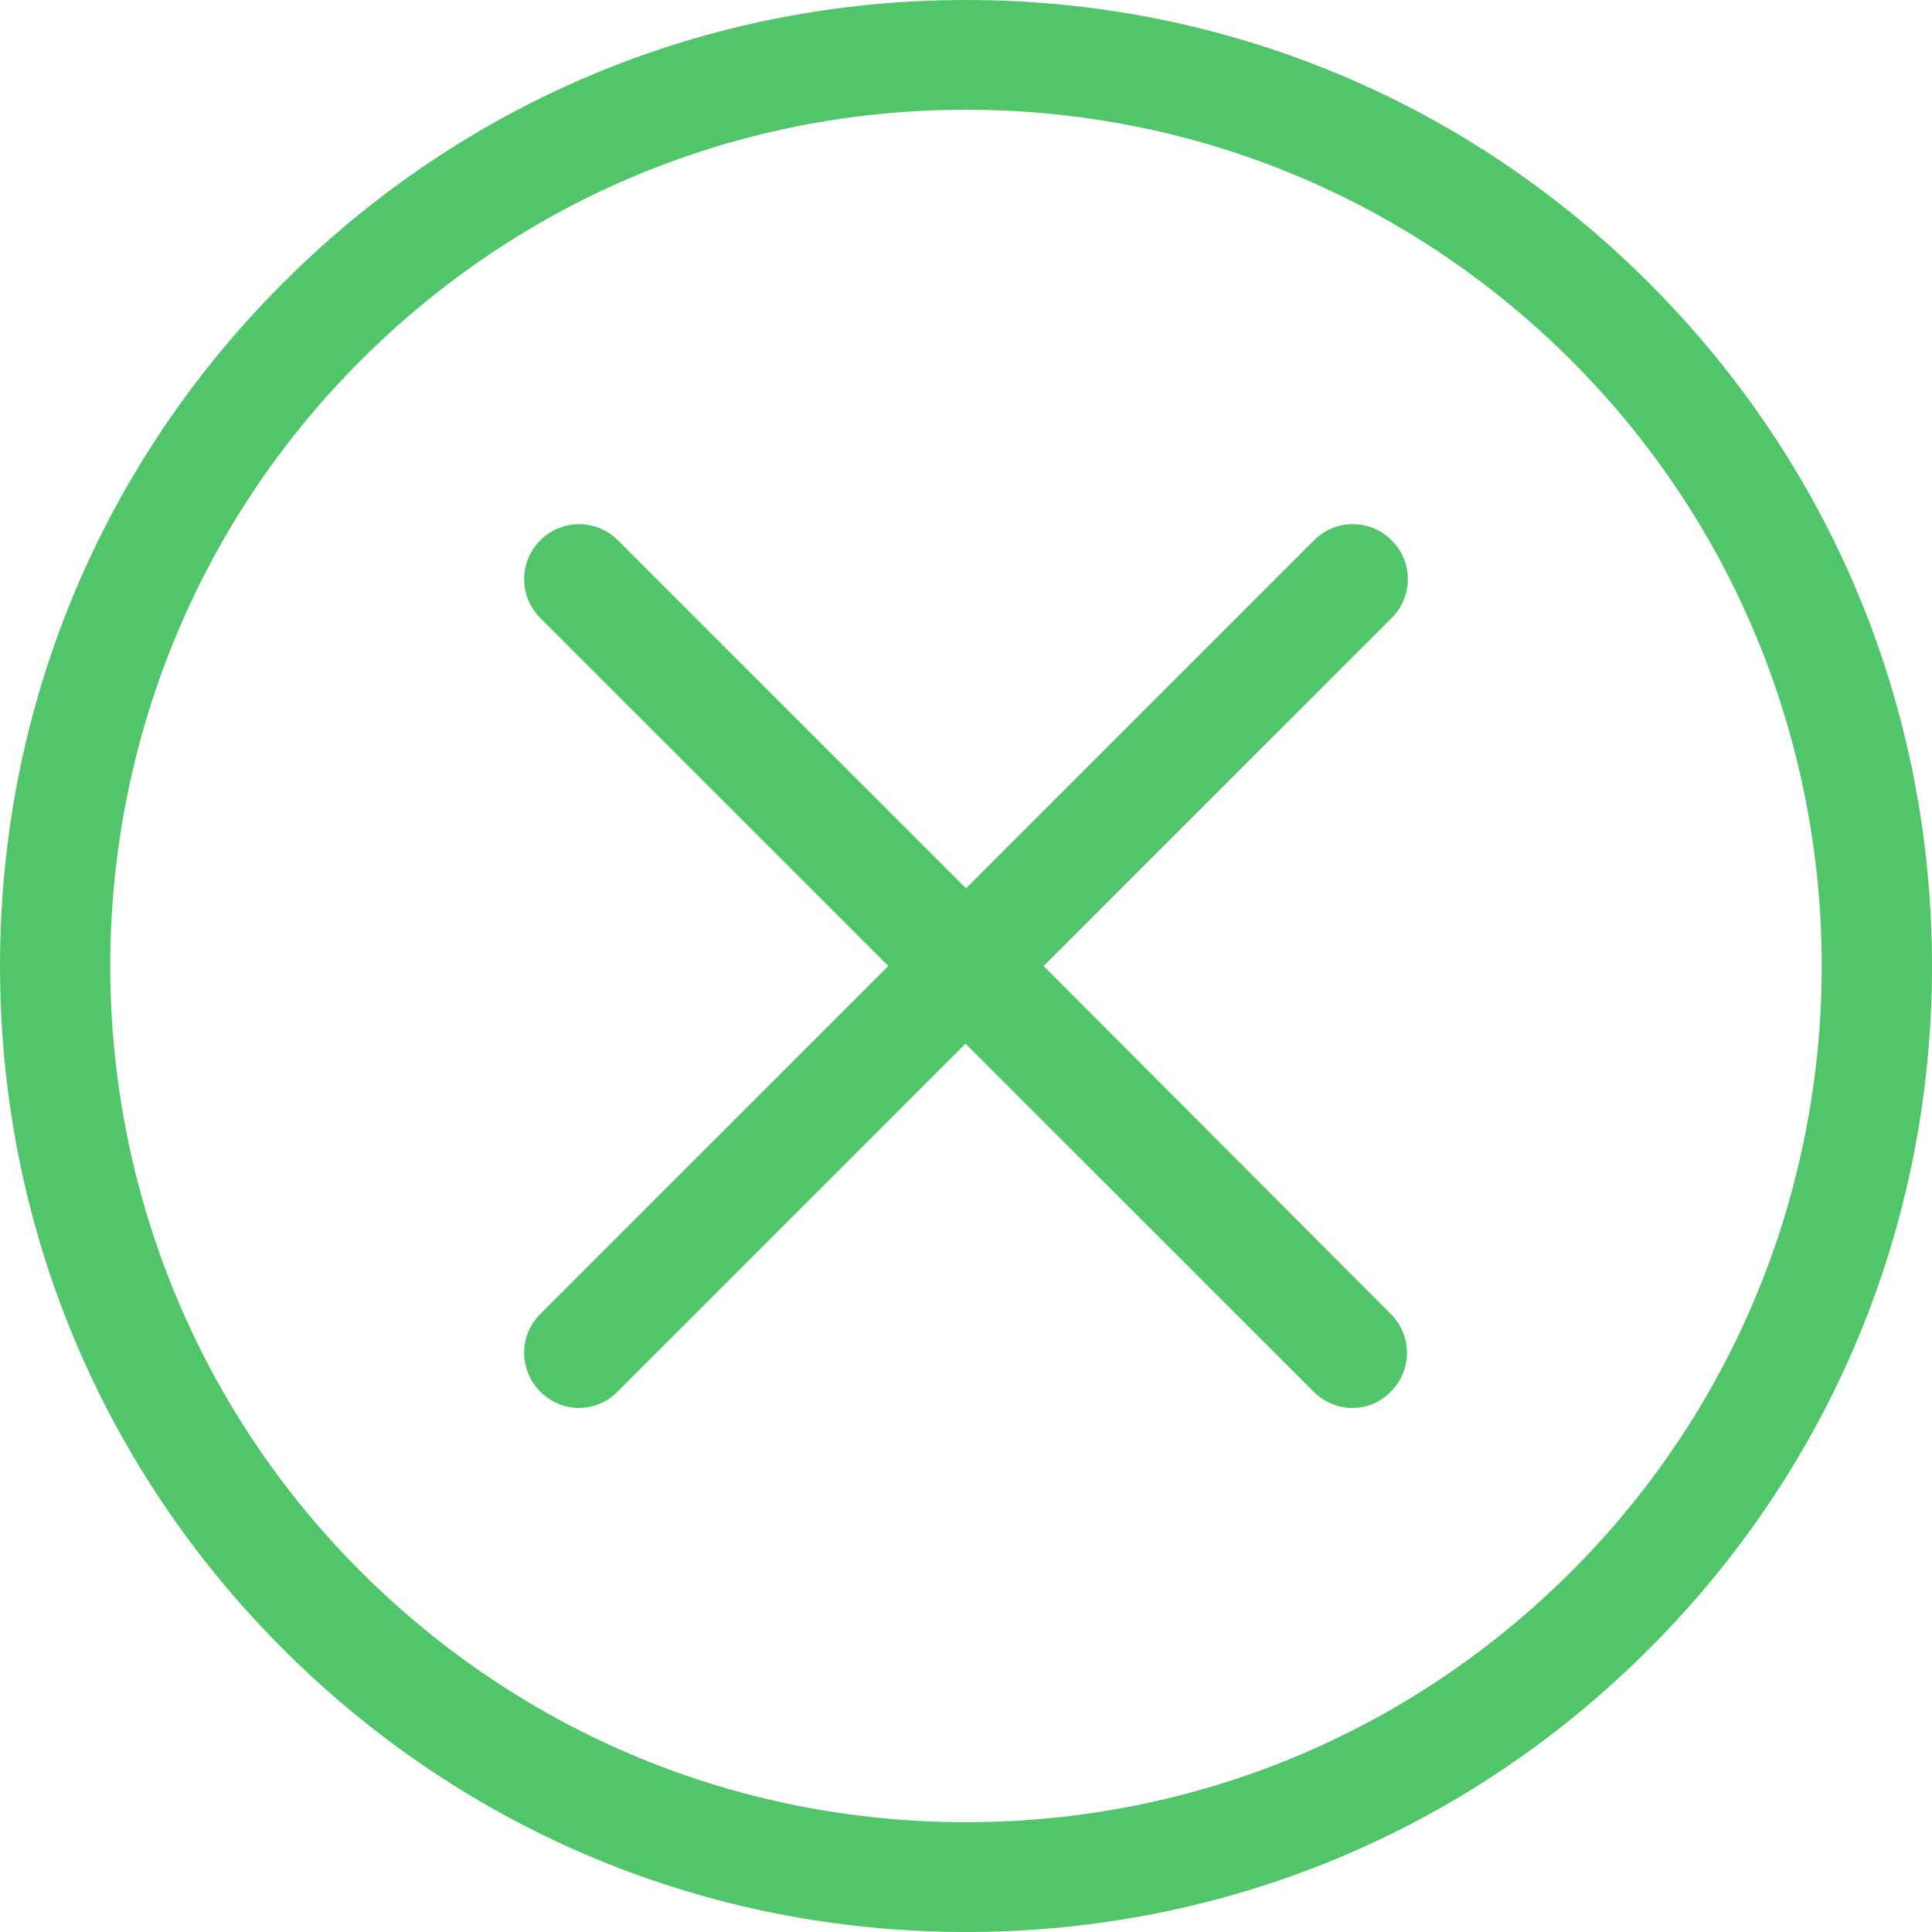 <svg width="25" height="25" viewBox="0 0 25 25" fill="none" xmlns="http://www.w3.org/2000/svg">
<path d="M21.338 3.662C18.976 1.299 15.841 0 12.5 0C9.159 0 6.024 1.299 3.662 3.662C1.299 6.024 0 9.159 0 12.5C0 15.841 1.299 18.976 3.662 21.338C6.024 23.701 9.159 25 12.5 25C15.841 25 18.976 23.701 21.338 21.338C23.701 18.976 25 15.841 25 12.5C25 9.159 23.701 6.024 21.338 3.662ZM20.334 20.334C18.24 22.427 15.457 23.579 12.5 23.579C9.543 23.579 6.76 22.427 4.666 20.334C0.347 16.014 0.347 8.986 4.666 4.666C6.76 2.573 9.543 1.42 12.5 1.42C15.457 1.42 18.24 2.573 20.334 4.666C24.653 8.986 24.653 16.014 20.334 20.334Z" fill="#51C569"/>
<path d="M18.008 6.992C17.729 6.713 17.282 6.713 17.003 6.992L12.5 11.495L7.996 6.992C7.717 6.713 7.27 6.713 6.991 6.992C6.713 7.271 6.713 7.718 6.991 7.997L11.495 12.5L6.991 17.003C6.713 17.282 6.713 17.729 6.991 18.008C7.128 18.145 7.312 18.219 7.491 18.219C7.67 18.219 7.854 18.15 7.991 18.008L12.494 13.505L16.998 18.008C17.134 18.145 17.319 18.219 17.497 18.219C17.682 18.219 17.86 18.15 17.997 18.008C18.276 17.729 18.276 17.282 17.997 17.003L13.504 12.5L18.008 7.997C18.287 7.718 18.287 7.271 18.008 6.992Z" fill="#51C569"/>
</svg>
